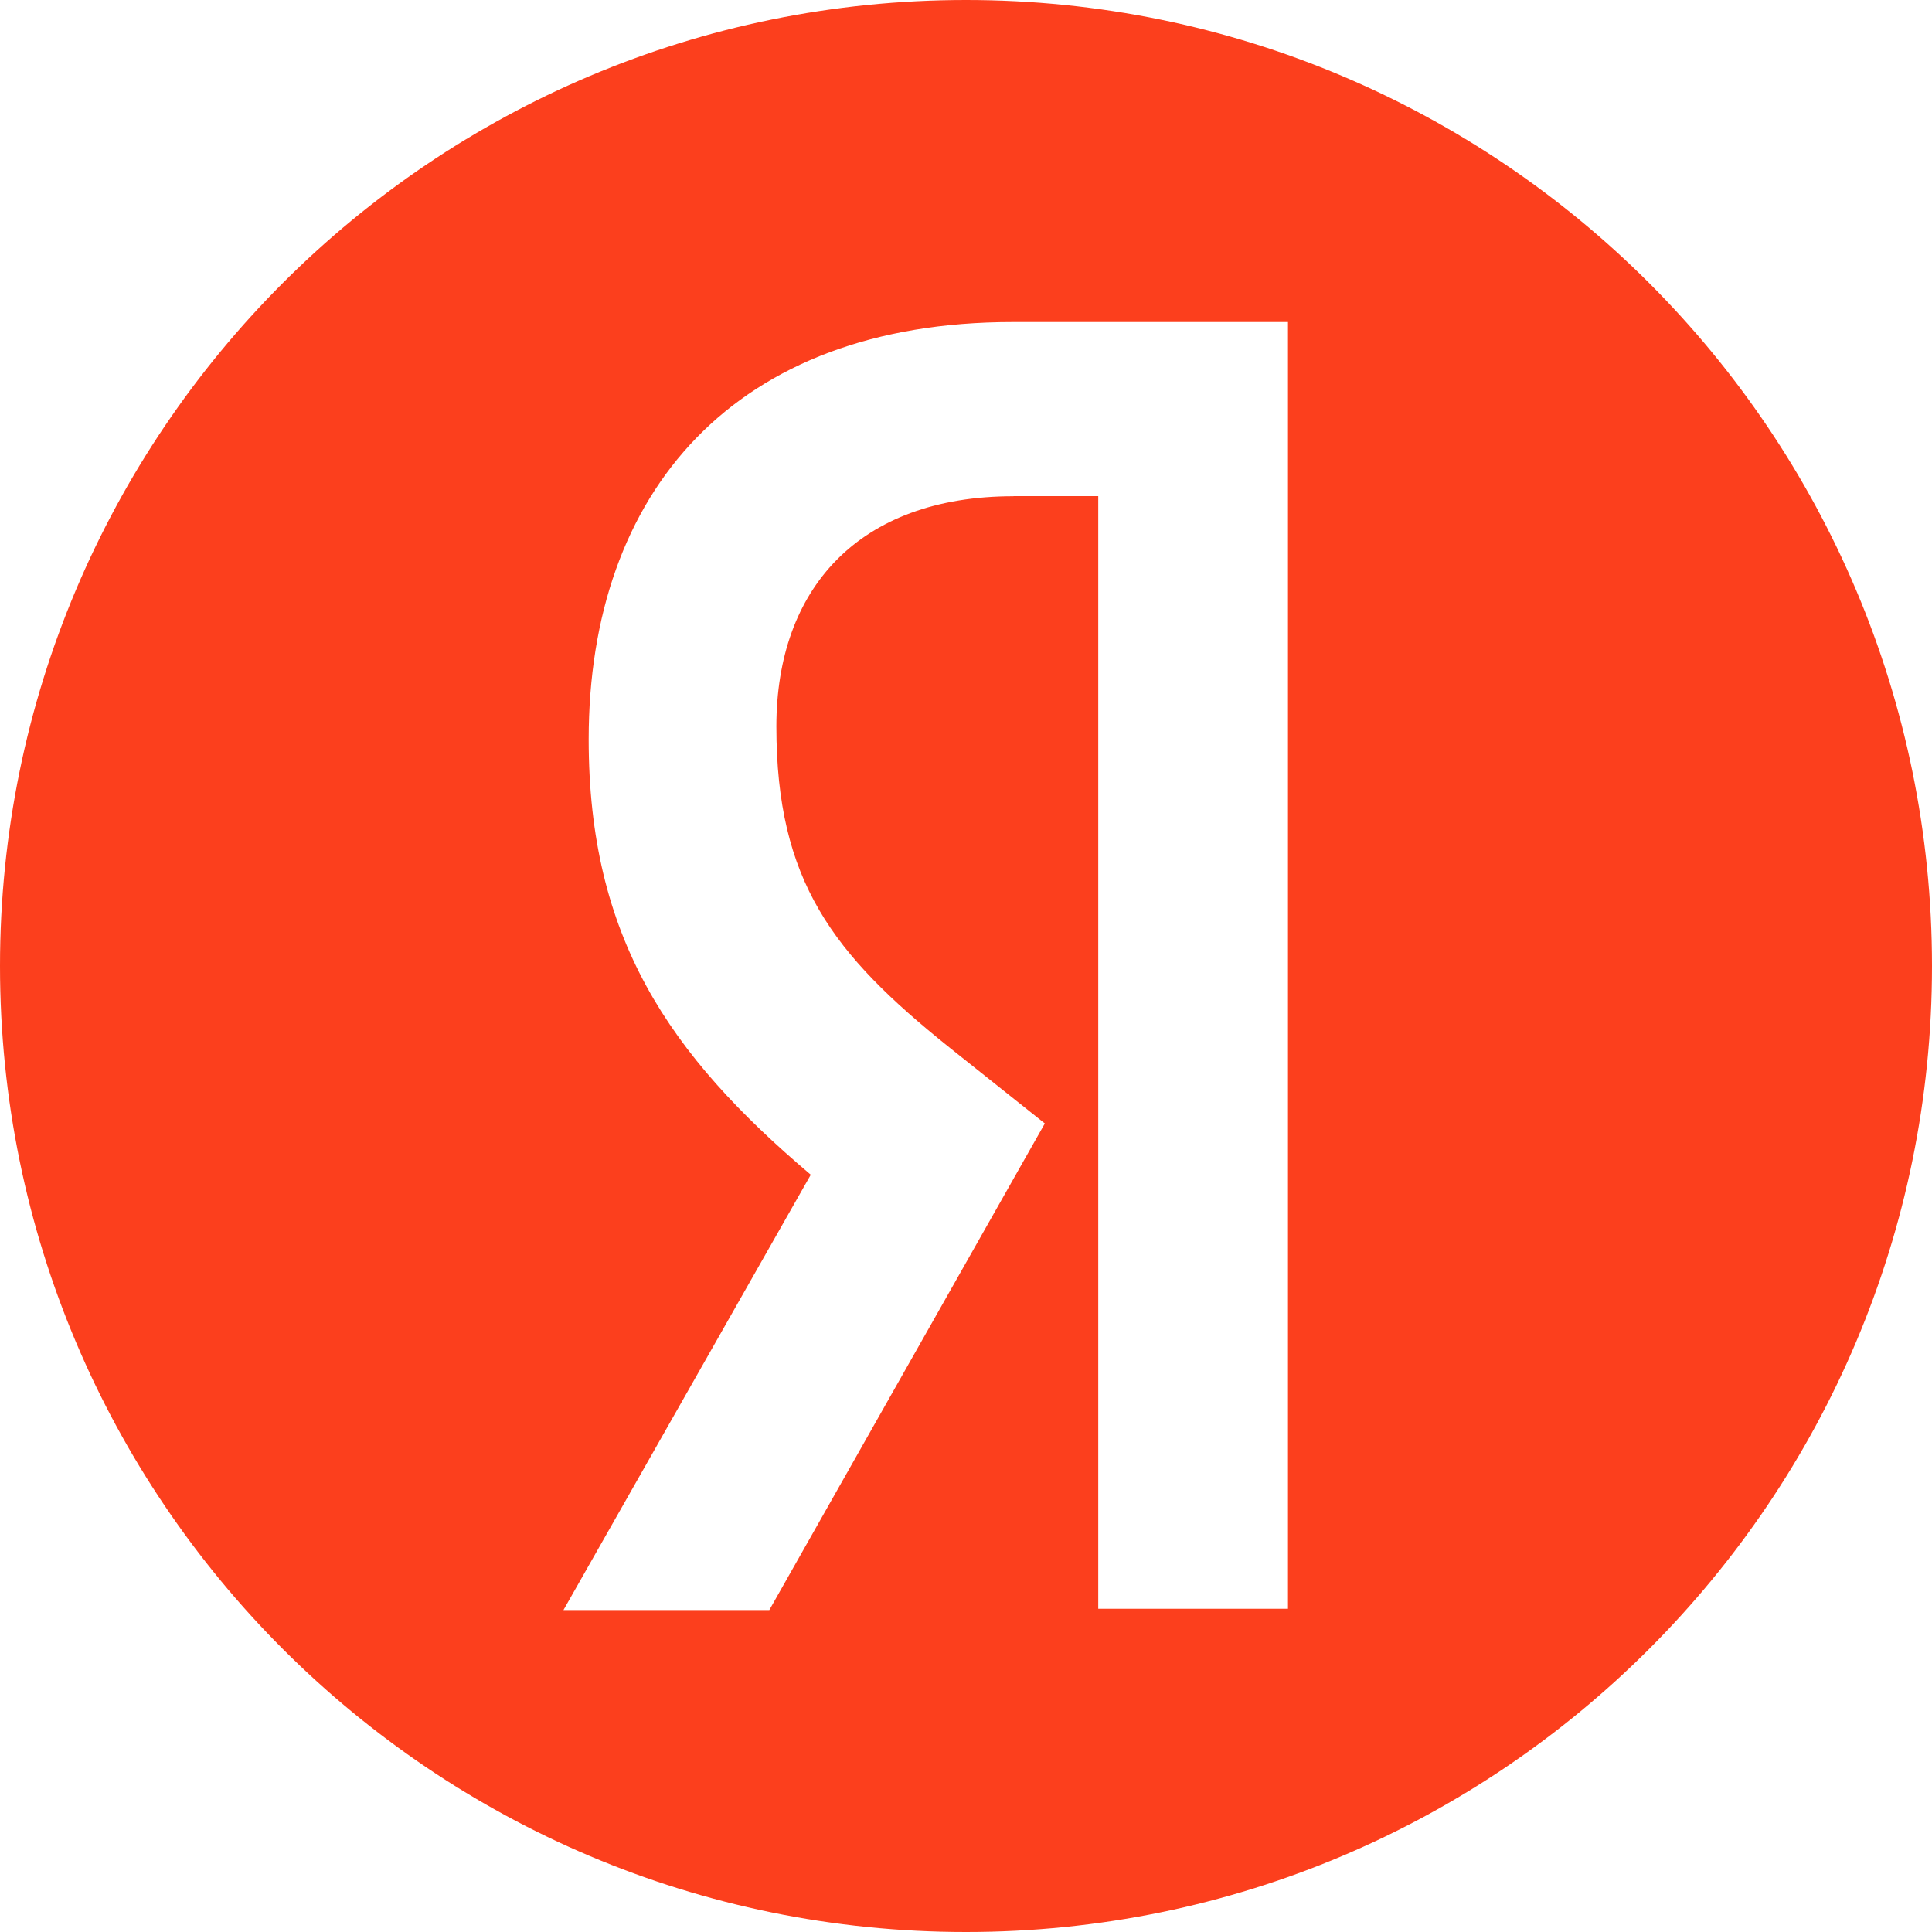 <svg width="20" height="20" fill="none" xmlns="http://www.w3.org/2000/svg"><path fill-rule="evenodd" clip-rule="evenodd" d="M10 0C4.476 0 0 4.477 0 10s4.476 10 10 10c5.522 0 10-4.477 10-10S15.522 0 10 0Zm.492 5.136h.877v11.518h1.964V3.334h-2.851c-2.873 0-4.388 1.753-4.388 4.32 0 2.05.827 3.26 2.299 4.507l-2.56 4.506h2.131l2.852-5.037-.992-.79C8.622 9.876 8.037 9.124 8.037 7.52c0-1.42.846-2.383 2.455-2.383Z" fill="#FC3F1D"/></svg>